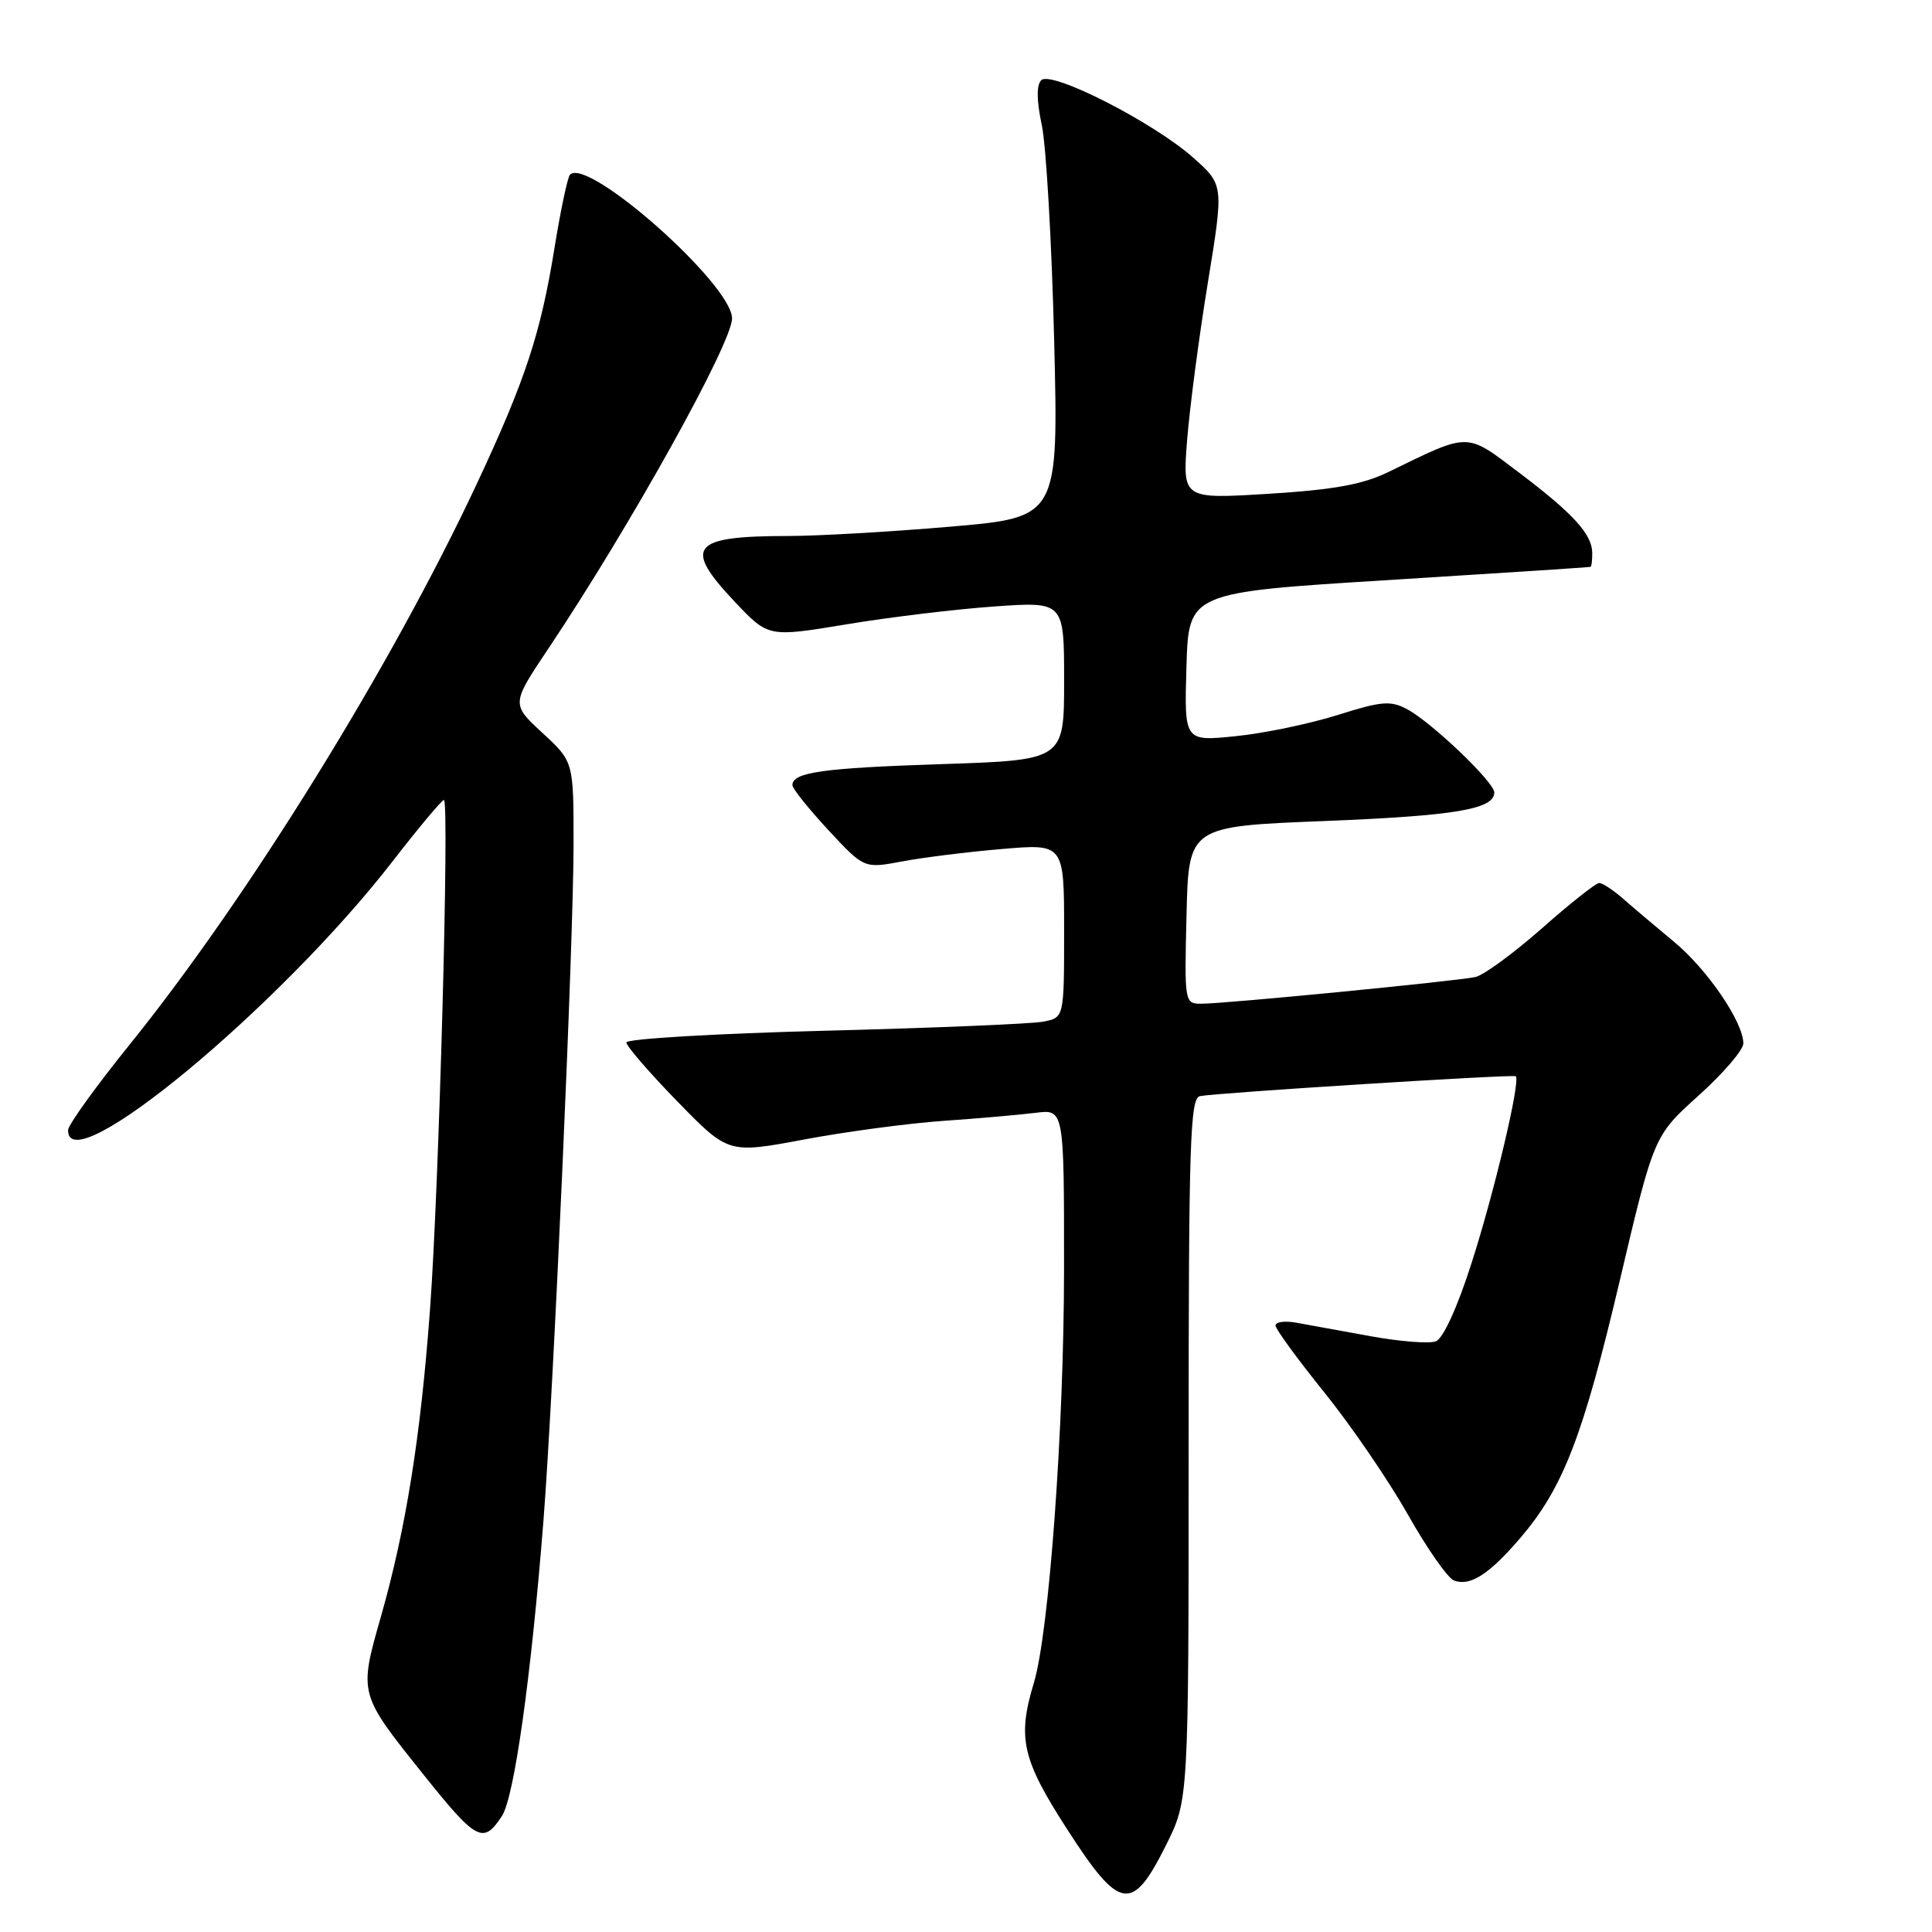 <?xml version="1.0" encoding="UTF-8" standalone="no"?>
<!DOCTYPE svg PUBLIC "-//W3C//DTD SVG 1.1//EN" "http://www.w3.org/Graphics/SVG/1.1/DTD/svg11.dtd" >
<svg xmlns="http://www.w3.org/2000/svg" xmlns:xlink="http://www.w3.org/1999/xlink" version="1.1" viewBox="0 0 256 256">
 <g >
 <path fill="currentColor"
d=" M 154.50 244.50 C 157.50 238.50 157.50 238.50 157.50 192.02 C 157.50 151.49 157.69 145.50 159.00 145.24 C 161.29 144.80 200.45 142.33 200.84 142.61 C 201.53 143.09 198.05 157.83 195.00 167.33 C 193.12 173.22 191.23 177.36 190.26 177.73 C 189.38 178.07 185.47 177.76 181.58 177.05 C 177.68 176.33 173.26 175.53 171.75 175.26 C 170.24 174.99 169.01 175.16 169.01 175.64 C 169.02 176.11 171.93 180.10 175.48 184.50 C 179.03 188.90 184.00 196.18 186.54 200.67 C 189.08 205.17 191.83 209.10 192.65 209.42 C 194.79 210.24 197.30 208.63 201.44 203.80 C 207.12 197.16 209.75 190.37 214.62 169.72 C 219.15 150.50 219.15 150.50 225.07 145.17 C 228.33 142.24 231.00 139.13 231.00 138.26 C 231.00 135.43 226.21 128.42 221.80 124.78 C 219.44 122.82 216.42 120.27 215.10 119.11 C 213.78 117.95 212.34 117.00 211.90 117.00 C 211.47 117.00 208.05 119.70 204.31 123.01 C 200.56 126.31 196.60 129.22 195.50 129.46 C 193.03 130.00 162.31 133.00 159.19 133.00 C 156.96 133.00 156.94 132.86 157.22 121.25 C 157.50 109.50 157.50 109.50 175.50 108.79 C 192.82 108.10 198.00 107.23 198.00 105.00 C 198.00 103.64 189.70 95.71 186.46 93.98 C 184.26 92.80 183.07 92.90 177.22 94.75 C 173.52 95.91 167.45 97.18 163.71 97.55 C 156.92 98.24 156.92 98.24 157.21 88.37 C 157.50 78.50 157.50 78.50 184.00 76.86 C 198.57 75.95 210.61 75.17 210.75 75.11 C 210.89 75.05 210.99 74.21 210.98 73.25 C 210.95 70.77 208.44 68.03 201.20 62.56 C 194.18 57.26 194.81 57.26 184.00 62.53 C 180.58 64.20 176.77 64.89 168.10 65.43 C 156.69 66.13 156.69 66.13 157.30 58.31 C 157.64 54.02 158.87 44.65 160.04 37.50 C 162.16 24.50 162.16 24.50 158.14 20.92 C 152.88 16.23 139.30 9.30 137.97 10.63 C 137.33 11.27 137.35 13.31 138.04 16.56 C 138.62 19.28 139.36 32.09 139.68 45.03 C 140.26 68.56 140.26 68.56 125.88 69.79 C 117.97 70.47 108.35 71.02 104.50 71.02 C 91.56 71.03 90.44 72.41 97.40 79.78 C 101.81 84.44 101.81 84.44 112.15 82.73 C 117.84 81.78 126.66 80.72 131.75 80.36 C 141.00 79.71 141.00 79.71 141.00 90.22 C 141.00 100.72 141.00 100.72 124.75 101.25 C 108.97 101.77 105.00 102.33 105.00 104.04 C 105.00 104.49 107.14 107.16 109.75 109.98 C 114.50 115.09 114.50 115.09 119.50 114.15 C 122.25 113.63 128.21 112.88 132.75 112.50 C 141.00 111.79 141.00 111.79 141.00 123.32 C 141.00 134.84 141.00 134.84 138.25 135.37 C 136.74 135.67 123.69 136.21 109.25 136.58 C 94.81 136.95 83.00 137.65 83.00 138.13 C 83.00 138.62 86.04 142.13 89.75 145.94 C 96.50 152.87 96.50 152.87 106.50 151.00 C 112.00 149.96 120.33 148.85 125.00 148.52 C 129.68 148.20 135.19 147.71 137.25 147.45 C 141.00 146.98 141.00 146.98 140.99 168.24 C 140.98 189.36 139.01 216.30 136.99 223.00 C 134.78 230.30 135.43 233.13 141.41 242.40 C 148.39 253.23 150.01 253.49 154.50 244.50 Z  M 66.51 240.63 C 68.14 238.14 70.37 222.28 72.01 201.50 C 73.34 184.59 76.01 124.62 76.00 111.71 C 76.00 100.92 76.00 100.92 71.87 97.11 C 67.74 93.29 67.74 93.29 72.69 85.90 C 83.51 69.72 97.00 45.47 97.00 42.19 C 97.00 37.71 77.90 20.77 75.53 23.14 C 75.21 23.46 74.28 27.87 73.46 32.94 C 71.64 44.20 69.60 50.38 63.23 64.00 C 51.91 88.21 32.88 118.96 17.11 138.50 C 12.67 144.00 9.03 149.06 9.02 149.75 C 8.90 156.78 37.01 133.50 52.03 114.12 C 55.49 109.65 58.55 106.00 58.82 106.00 C 59.57 106.00 58.17 157.48 56.98 173.50 C 55.73 190.46 53.78 202.60 50.46 214.26 C 47.55 224.45 47.54 224.43 56.00 235.00 C 63.17 243.97 64.02 244.42 66.51 240.63 Z "/>
</g>
</svg>